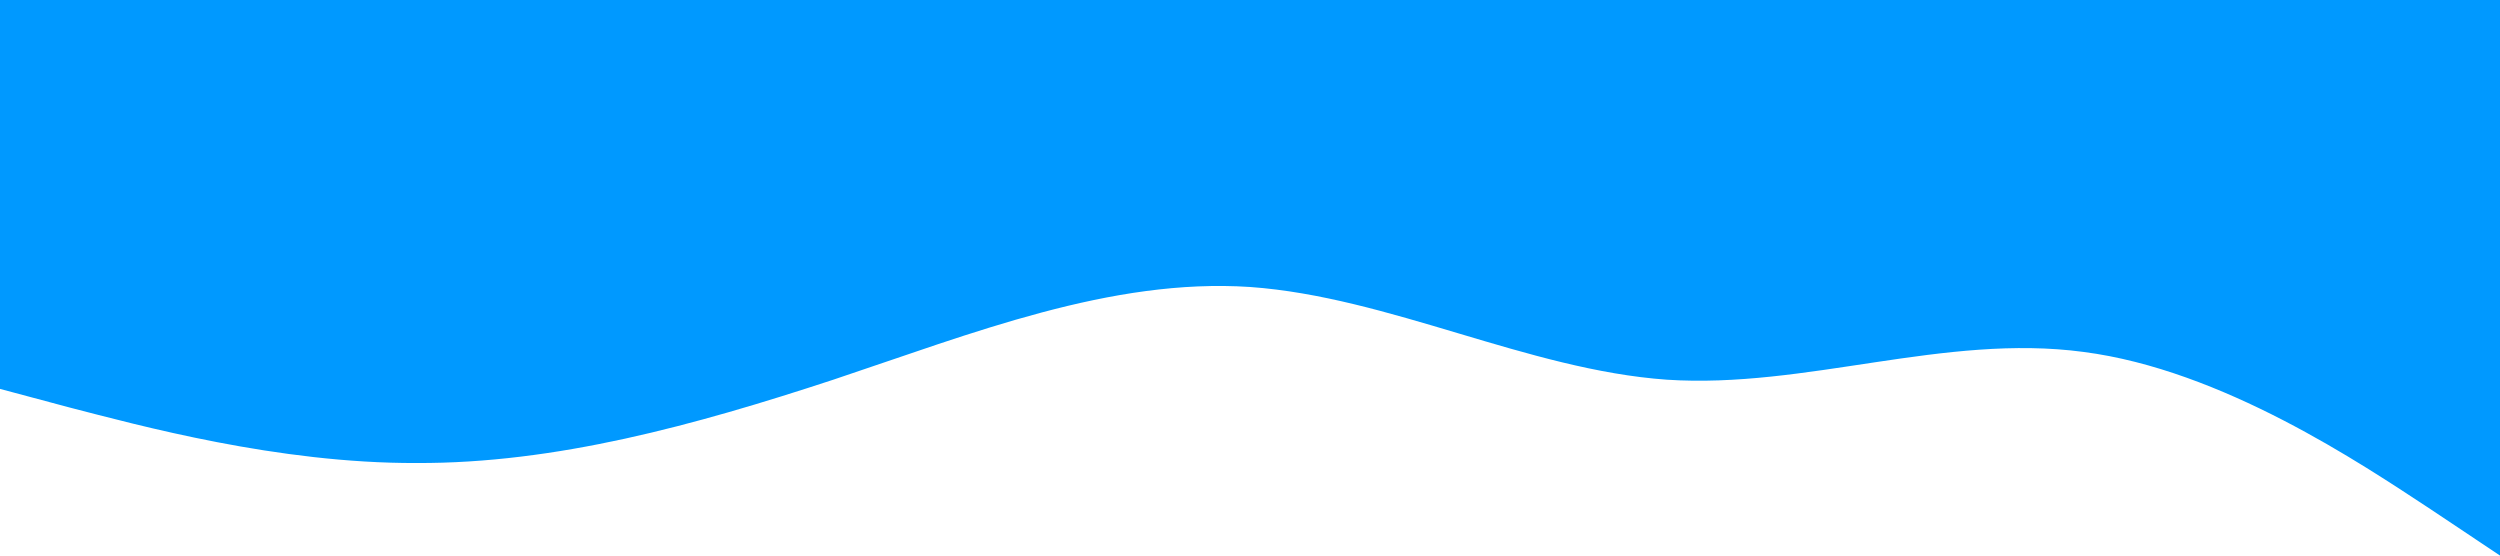 <?xml version="1.0" standalone="no"?><svg xmlns="http://www.w3.org/2000/svg" viewBox="0 0 1440 320"><path fill="#0099ff" fill-opacity="1" d="M0,224L40,234.7C80,245,160,267,240,266.7C320,267,400,245,480,218.7C560,192,640,160,720,165.3C800,171,880,213,960,218.7C1040,224,1120,192,1200,202.7C1280,213,1360,267,1400,293.3L1440,320L1440,0L1400,0C1360,0,1280,0,1200,0C1120,0,1040,0,960,0C880,0,800,0,720,0C640,0,560,0,480,0C400,0,320,0,240,0C160,0,80,0,40,0L0,0Z"></path></svg>